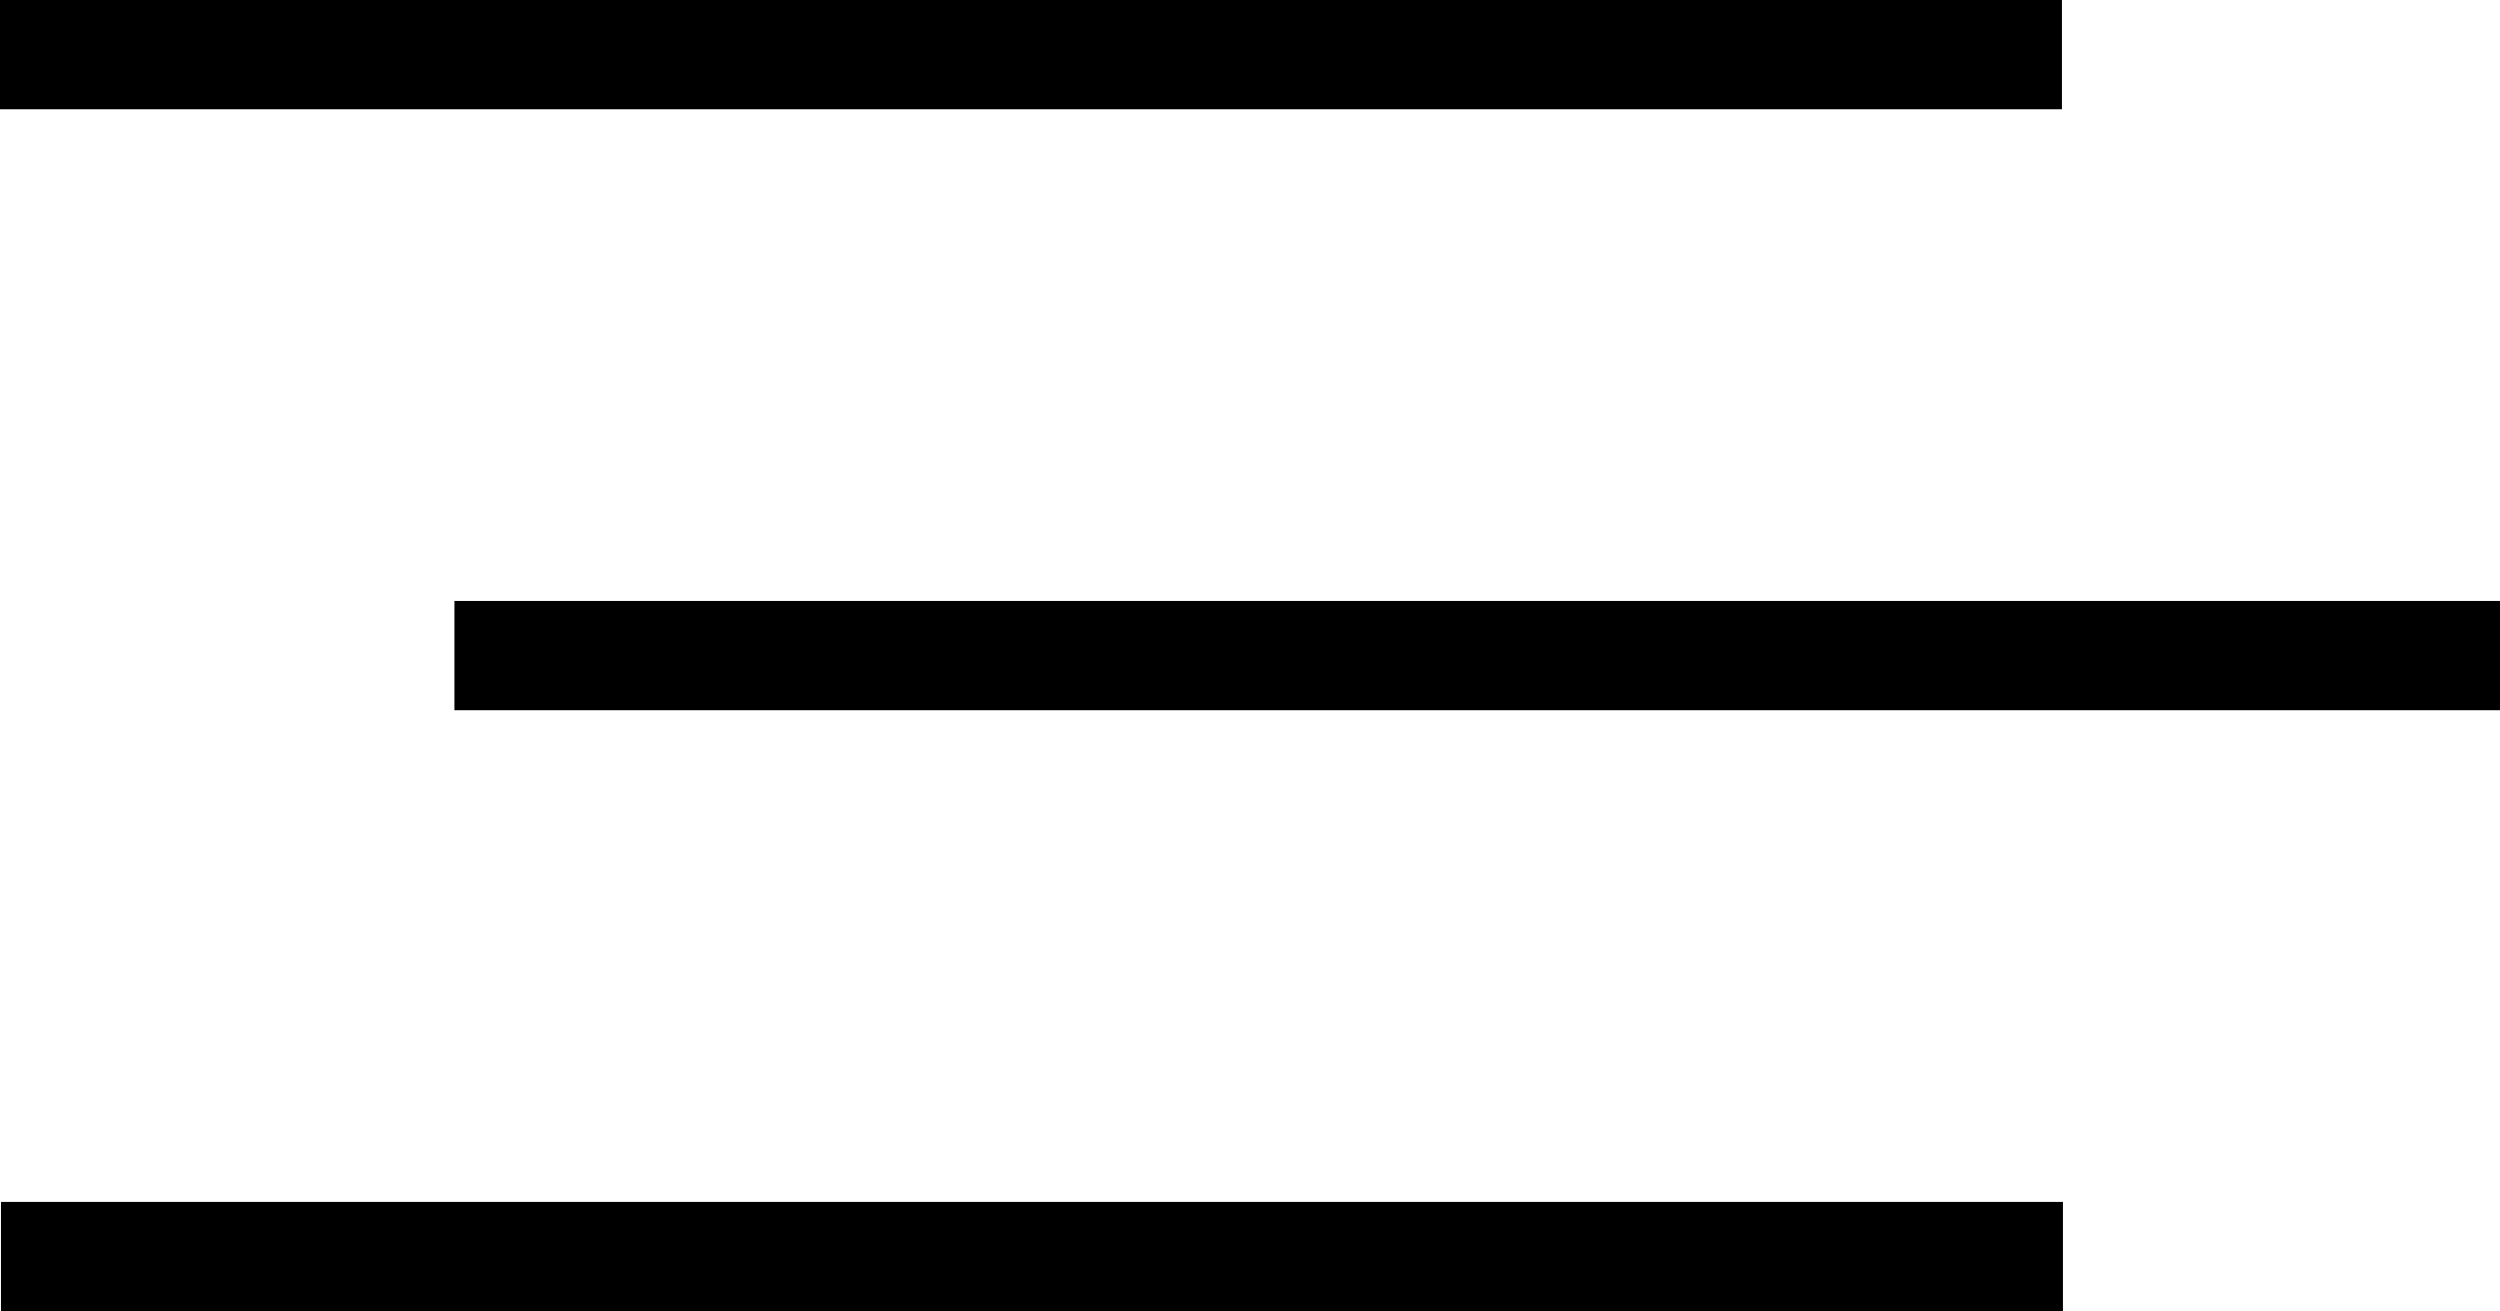 <?xml version="1.0" encoding="UTF-8"?><svg id="Layer_1" xmlns="http://www.w3.org/2000/svg" width="915.21" height="480" viewBox="0 0 915.21 480"><line x1="166.36" y1="240" x2="915.21" y2="240" style="fill:none; stroke:#000; stroke-miterlimit:10; stroke-width:40px;"/><line x1=".36" y1="460" x2="755.21" y2="460" style="fill:none; stroke:#000; stroke-miterlimit:10; stroke-width:40px;"/><line y1="20" x2="754.84" y2="20" style="fill:none; stroke:#000; stroke-miterlimit:10; stroke-width:40px;"/></svg>